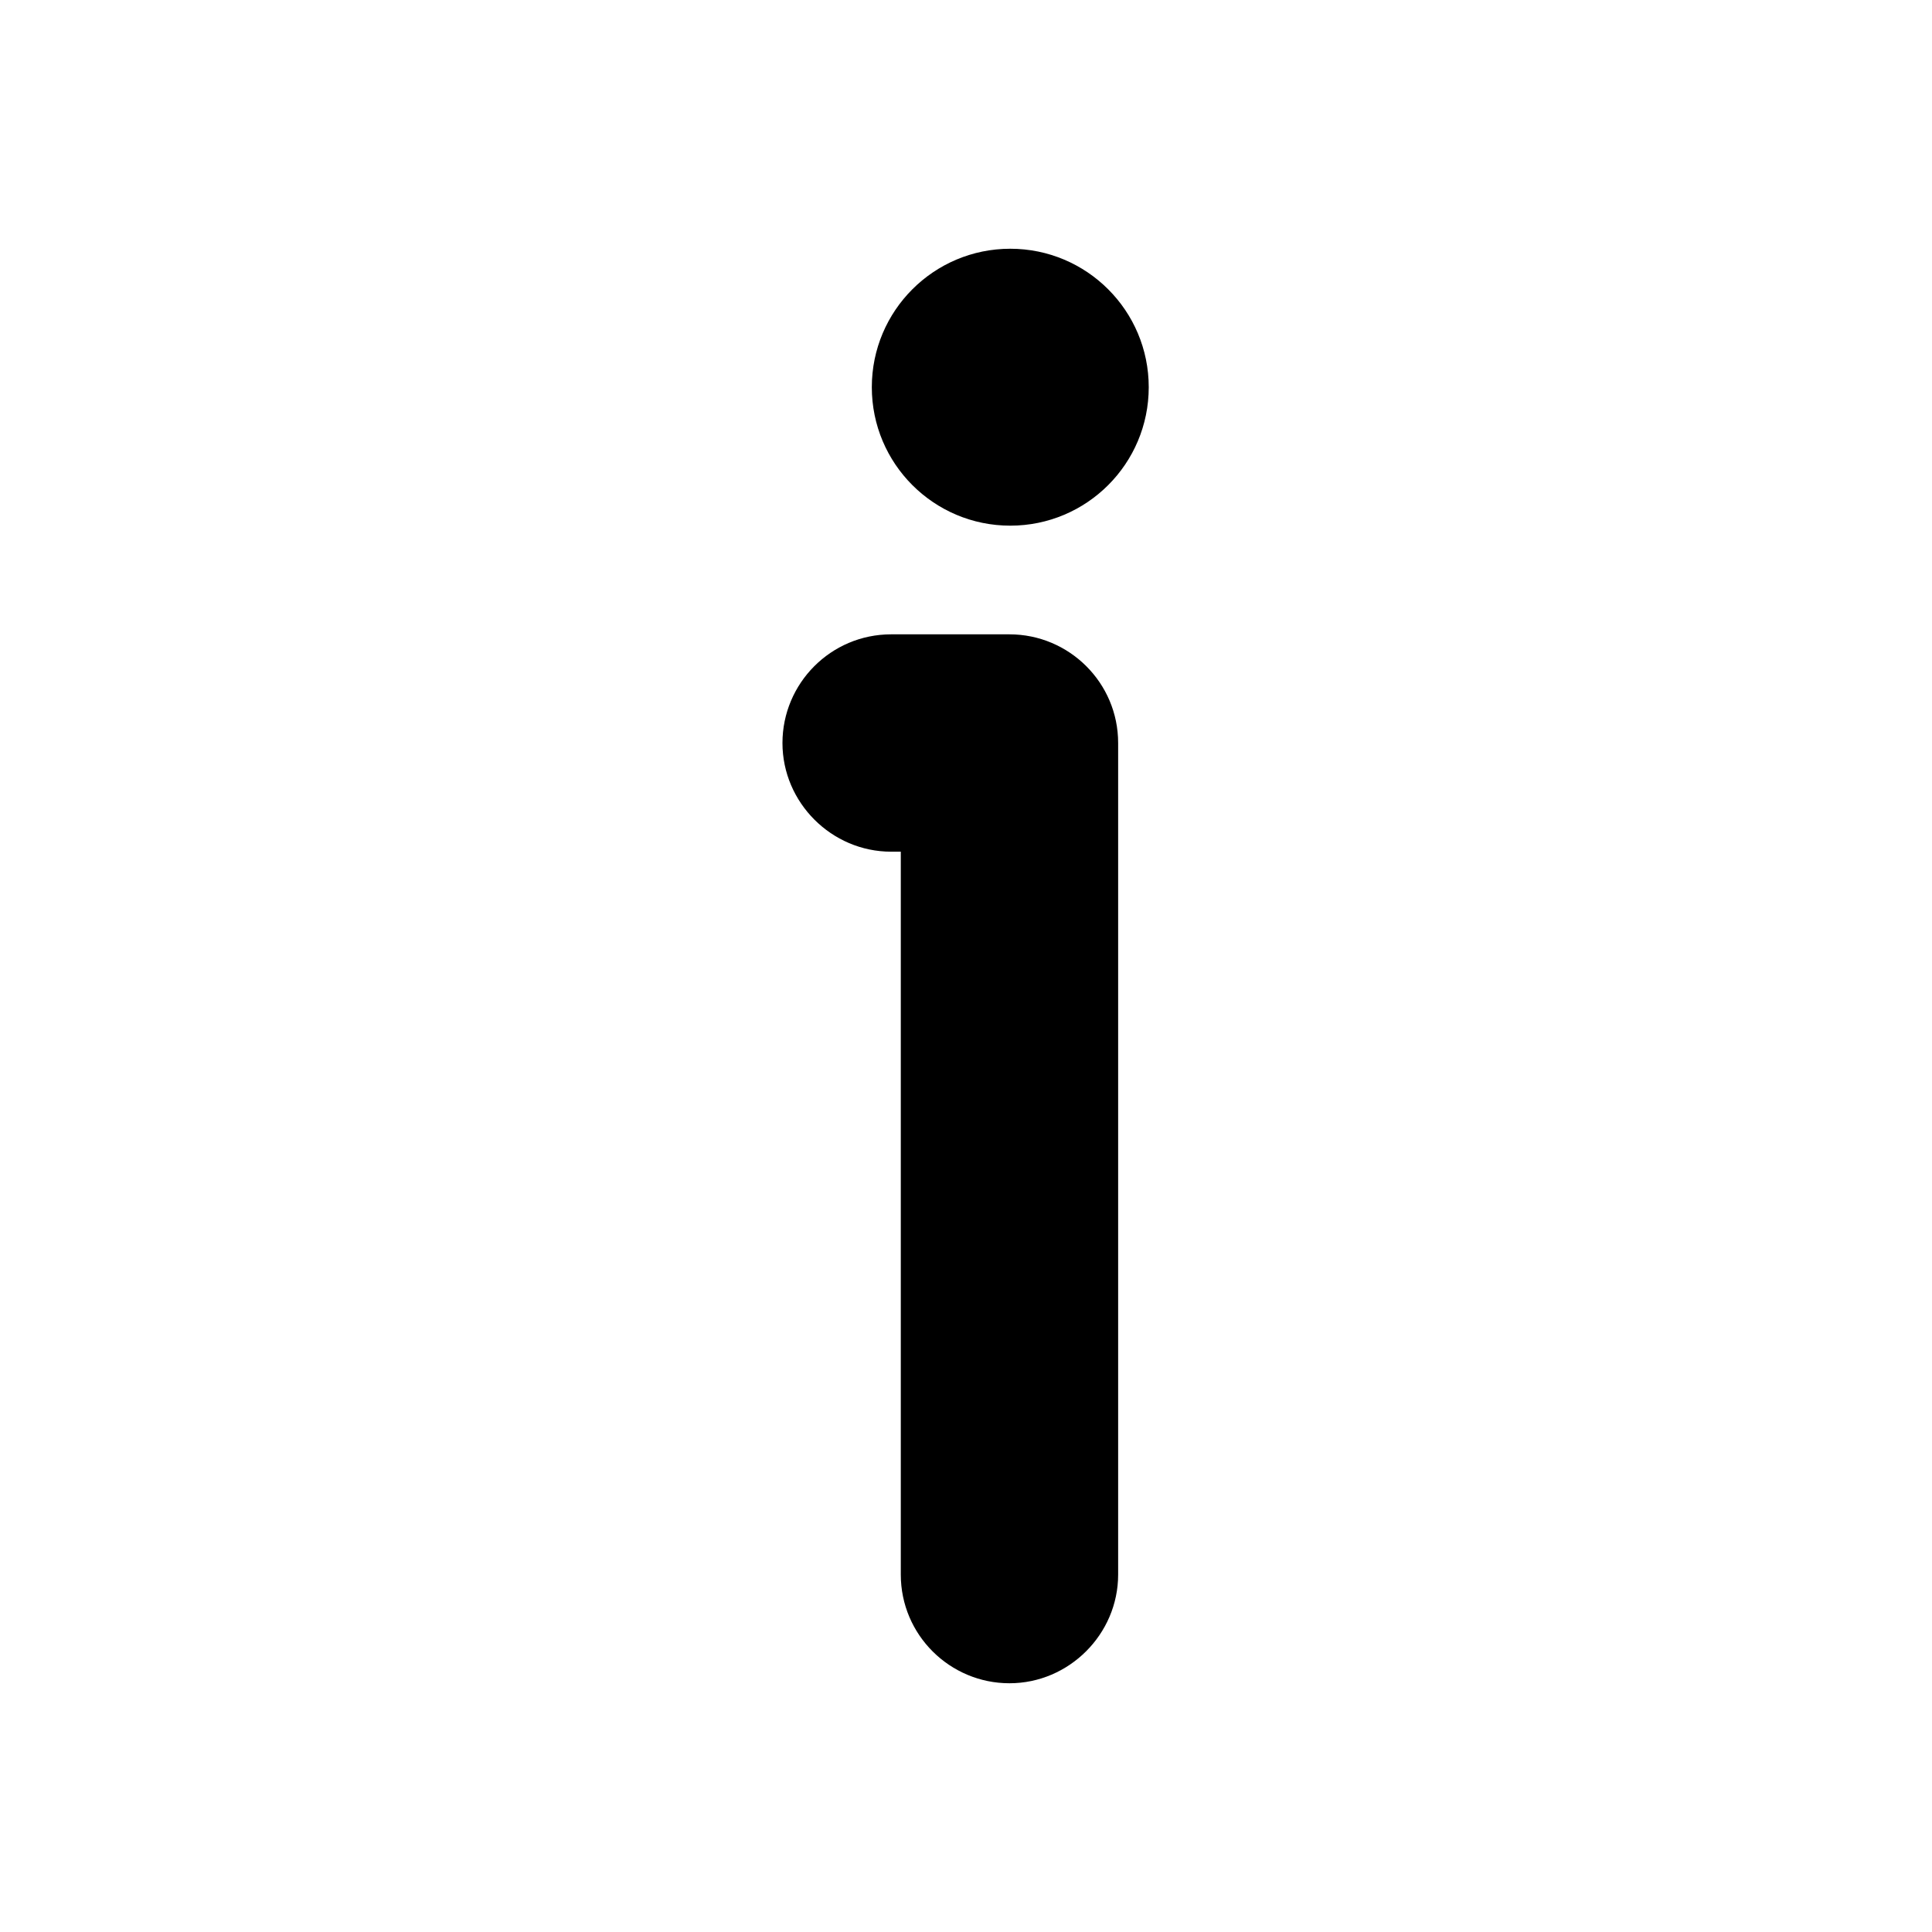 <svg xmlns="http://www.w3.org/2000/svg" viewBox="0 0 24 24" width="20" height="20" ><path fill="currentColor" d="M12.55,6.53c.95,0,1.72-.77,1.72-1.72s-.77-1.72-1.72-1.72-1.72.77-1.72,1.72.77,1.72,1.72,1.72Z"/><path fill="currentColor" d="M12.55,7.88h-1.48c-.75,0-1.35.61-1.35,1.35s.61,1.35,1.35,1.35h.12v8.98c0,.75.61,1.35,1.35,1.35s1.35-.61,1.35-1.35v-10.33c0-.75-.61-1.35-1.35-1.35Z"/></svg>